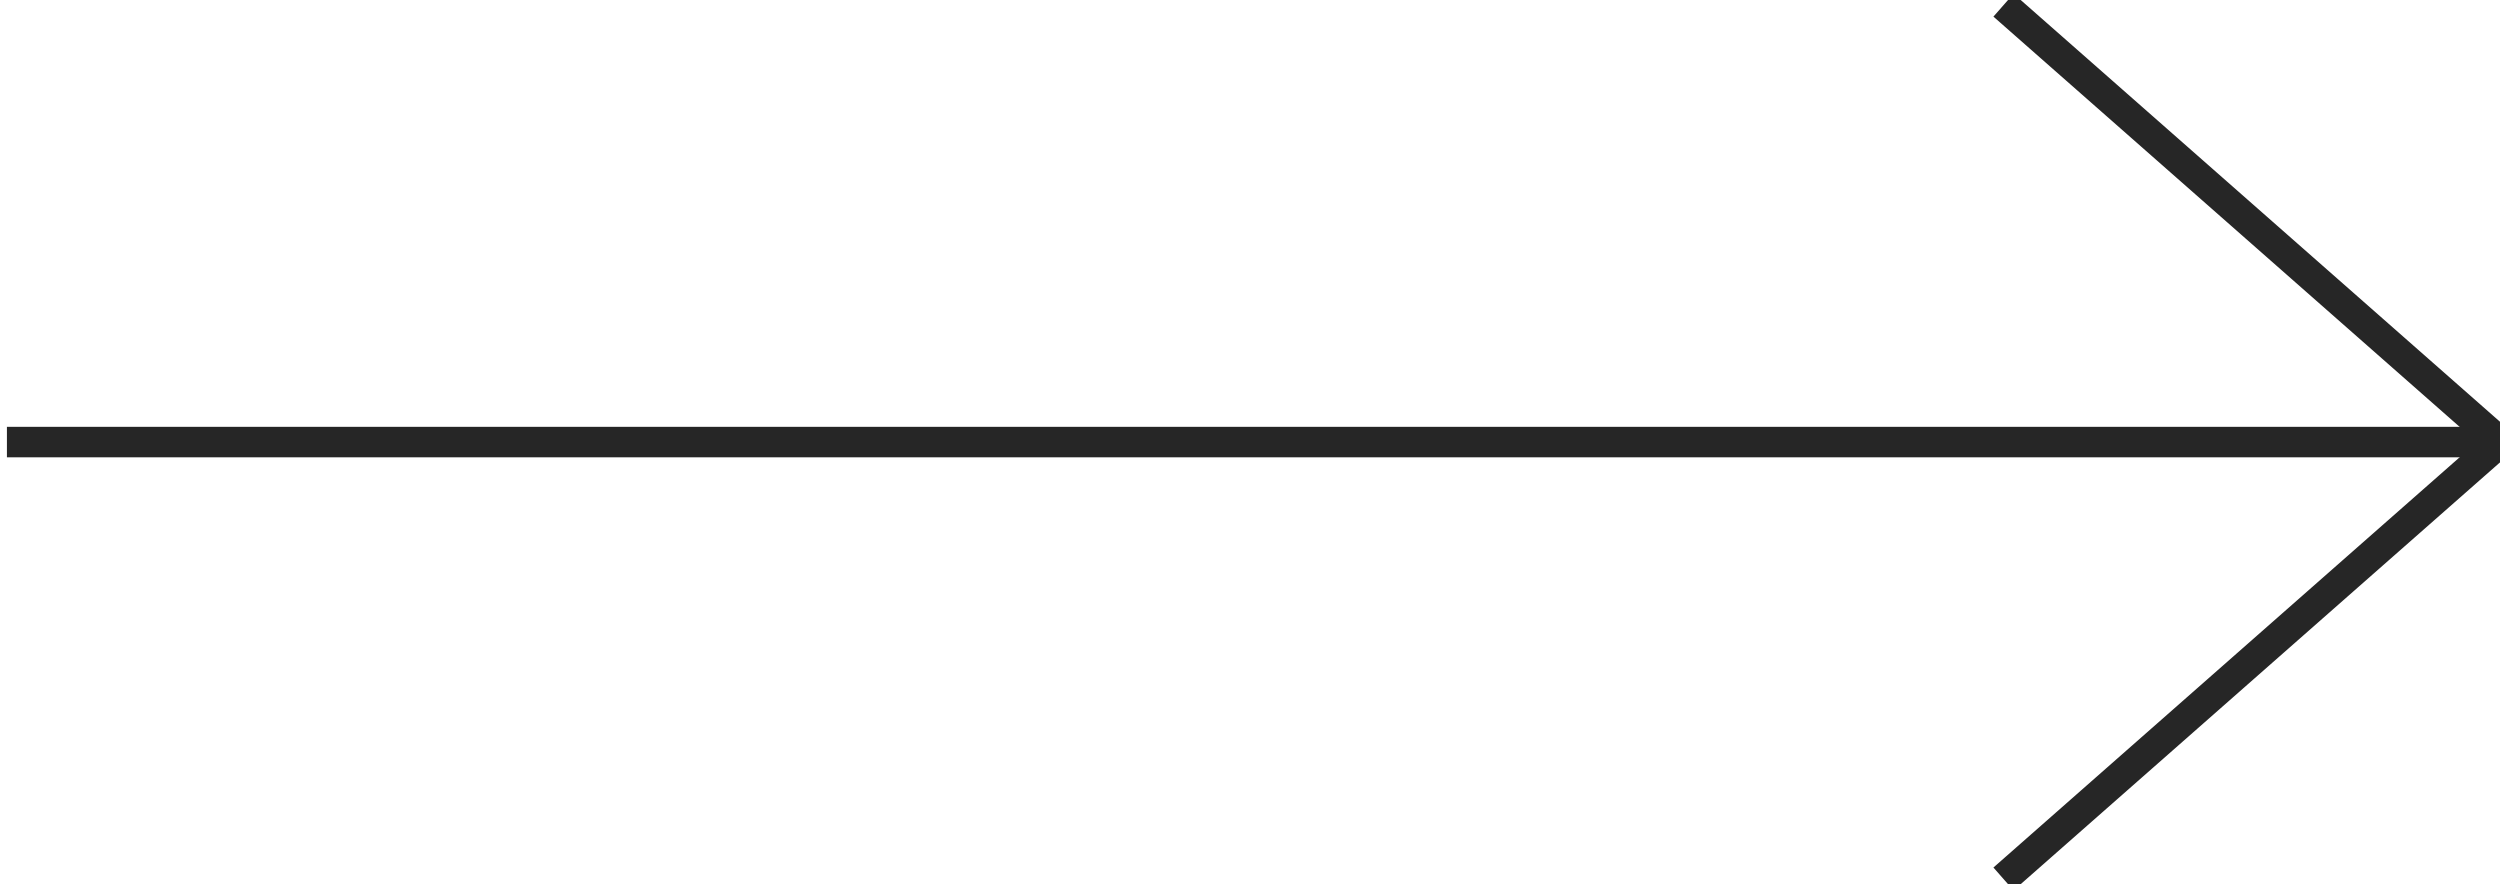 <?xml version="1.0" encoding="UTF-8"?>
<svg width="82px" height="29px" viewBox="0 0 82 29" version="1.1" xmlns="http://www.w3.org/2000/svg" xmlns:xlink="http://www.w3.org/1999/xlink">
    <!-- Generator: Sketch 52.2 (67145) - http://www.bohemiancoding.com/sketch -->
    <title>arrow</title>
    <desc>Created with Sketch.</desc>
    <g id="Detalle-servicio" stroke="none" stroke-width="1" fill="none" fill-rule="evenodd" stroke-linecap="square">
        <g id="Detalle-startup" transform="translate(-1122, -1553)" stroke="#262626">
            <g id="arrow" transform="translate(1163, 1567.5) scale(-1, 1) translate(-1163, -1567.5) translate(1122, 1553)">
                <path d="M81.273,14.5 L1,14.5" id="Line-2"></path>
                <path d="M0,14.5 L15.91,0.5" id="Line-3"></path>
                <path d="M0,28.5 L15.91,14.5" id="Line-3-Copy" transform="translate(8, 21.5) scale(1, -1) translate(-8, -21.5) "></path>
            </g>
        </g>
    </g>
</svg>